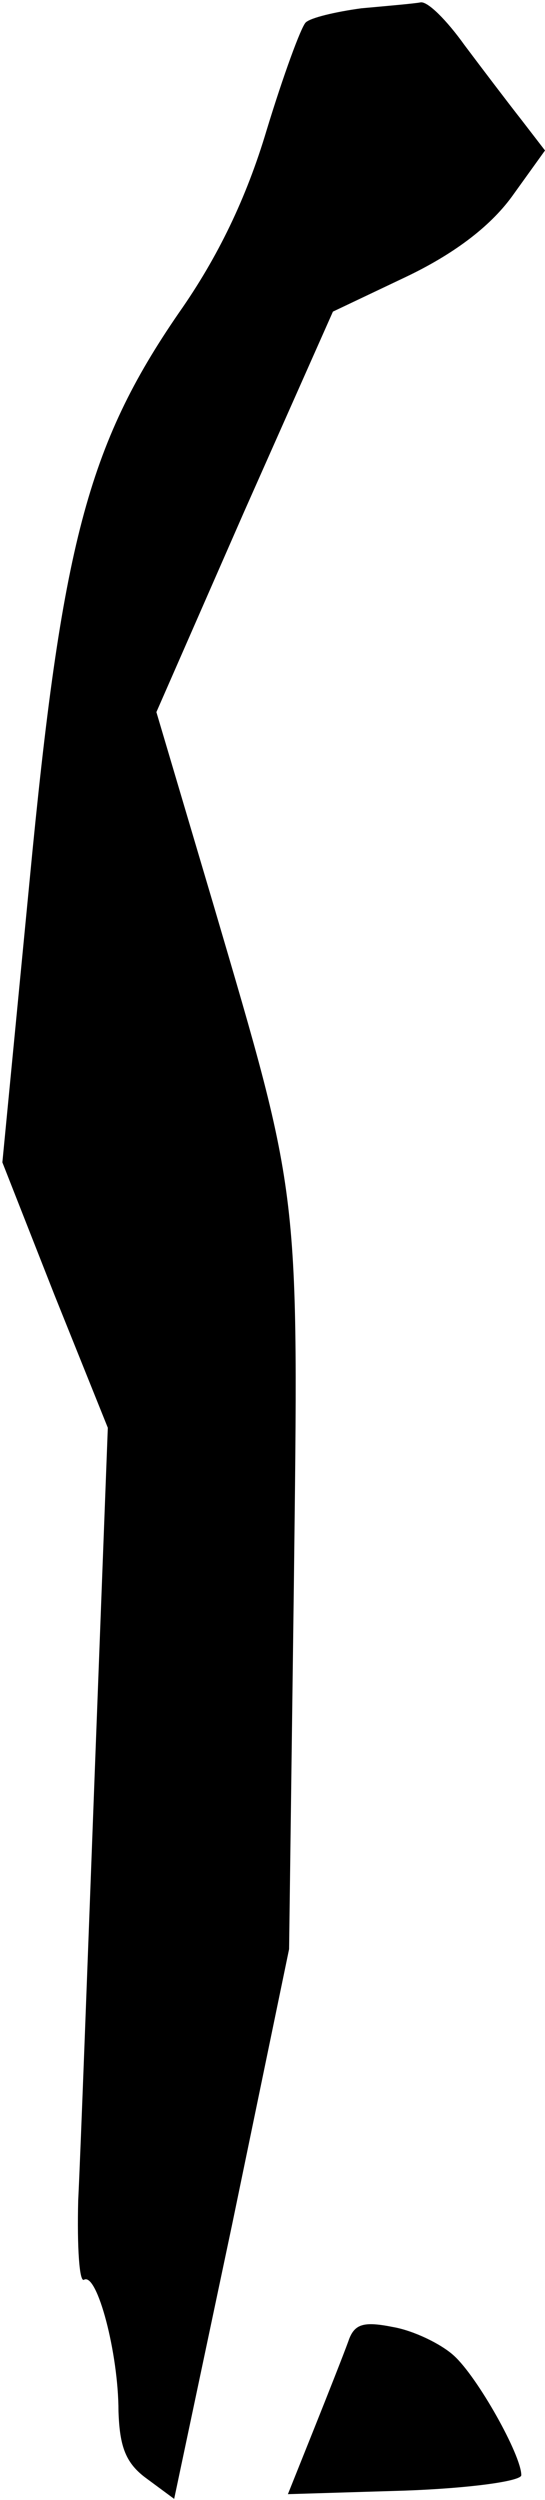 <?xml version="1.0" standalone="no"?>
<!DOCTYPE svg PUBLIC "-//W3C//DTD SVG 20010904//EN"
 "http://www.w3.org/TR/2001/REC-SVG-20010904/DTD/svg10.dtd">
<svg version="1.0" xmlns="http://www.w3.org/2000/svg"
 width="46pt" height="211pt" viewBox="0 0 46 211"
 preserveAspectRatio="xMidYMid meet">
<g transform="translate(0,211) scale(0.1,-0.1)"
fill="#000000" stroke="none">
<path fill="#000000" stroke="none" d="M305 2103 c-22 -3 -43 -8 -47 -12 -4
-4 -19 -45 -33 -91 -17 -57 -41 -107 -74 -154 -77 -112 -99 -196 -126 -479
l-23 -238 44 -112 45 -112 -11 -290 c-6 -159 -12 -322 -14 -362 -1 -40 1 -70
5 -67 11 6 29 -62 29 -111 1 -30 6 -44 24 -57 l23 -17 49 232 48 232 4 305 c4
340 6 325 -68 577 l-48 162 74 169 75 169 61 29 c40 19 71 42 90 68 l28 39
-20 26 c-11 14 -33 43 -48 63 -15 21 -31 37 -37 36 -5 -1 -28 -3 -50 -5z"/>
<path fill="#000000" stroke="none" d="M294 134 c-4 -11 -17 -44 -29 -74 l-22
-55 99 3 c55 2 98 8 98 13 0 17 -37 83 -57 101 -11 10 -34 21 -51 24 -25 5
-33 3 -38 -12z"/>
</g>
</svg>

